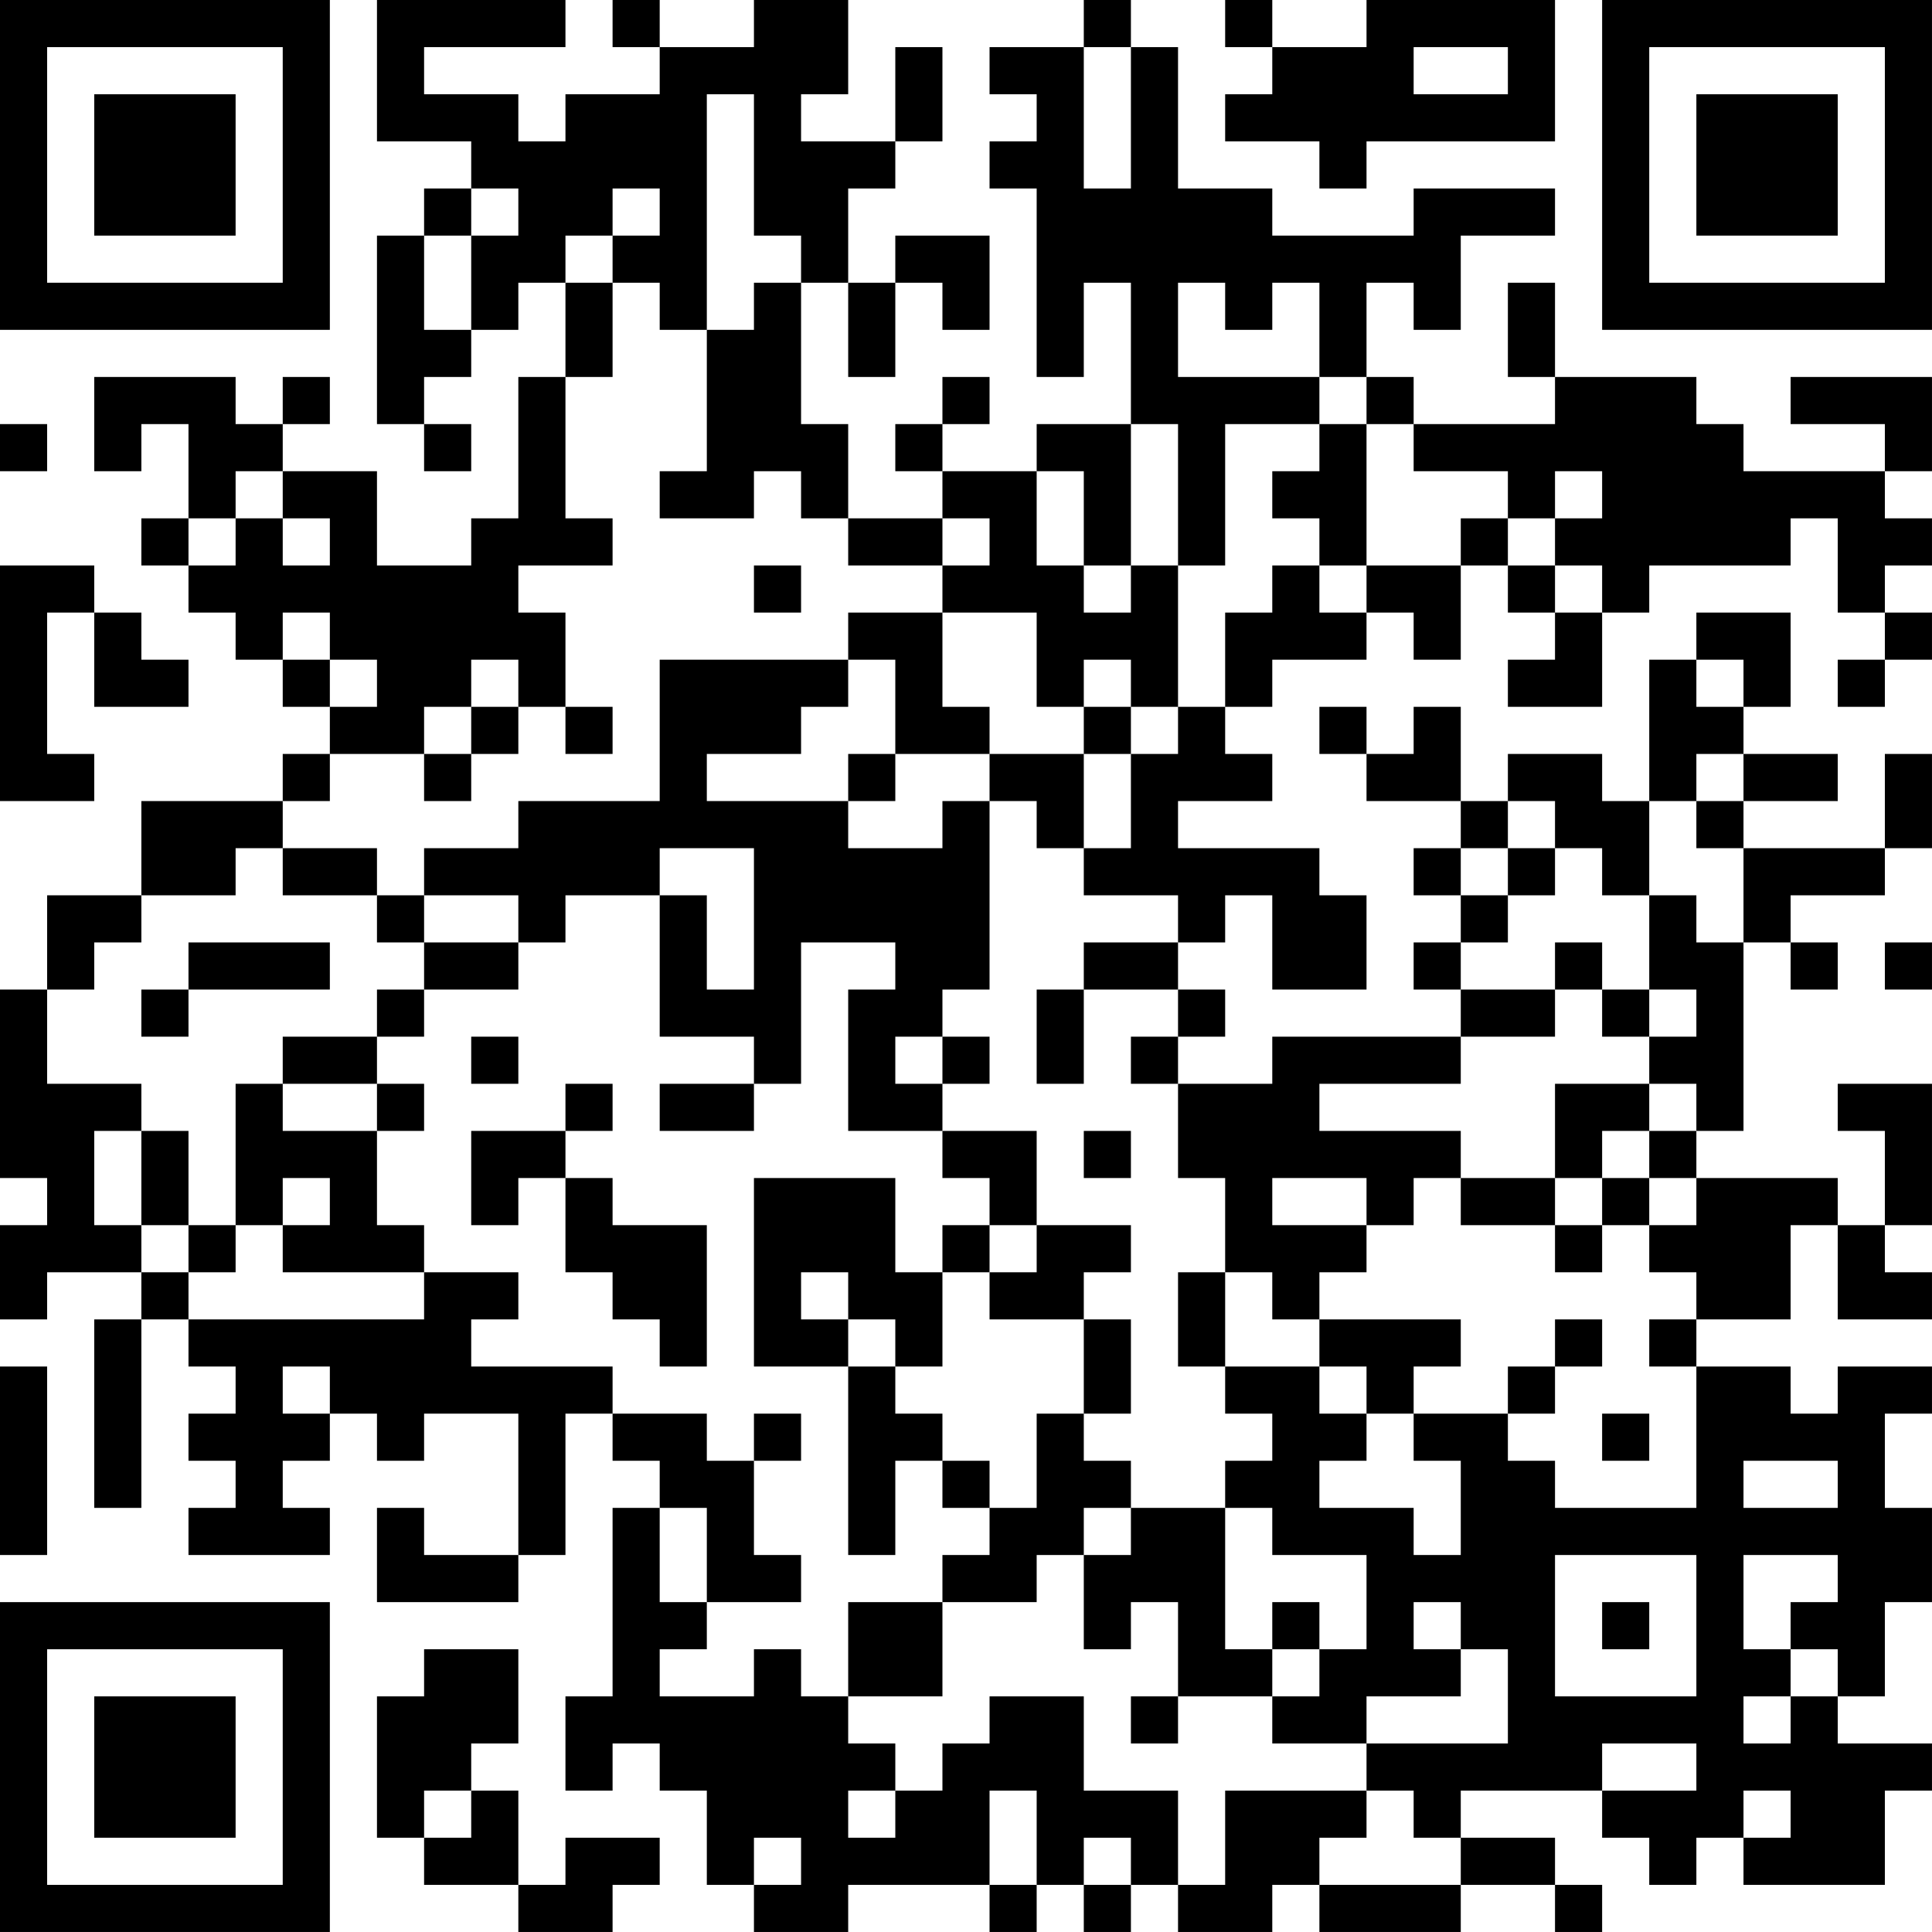 <?xml version="1.0" encoding="UTF-8"?>
<svg xmlns="http://www.w3.org/2000/svg" version="1.1" width="200" height="200" viewBox="0 0 200 200"><rect x="0" y="0" width="200" height="200" fill="#ffffff"/><g transform="scale(4.878)"><g transform="translate(0,0)"><path fill-rule="evenodd" d="M8 0L8 3L10 3L10 4L9 4L9 5L8 5L8 9L9 9L9 10L10 10L10 9L9 9L9 8L10 8L10 7L11 7L11 6L12 6L12 8L11 8L11 11L10 11L10 12L8 12L8 10L6 10L6 9L7 9L7 8L6 8L6 9L5 9L5 8L2 8L2 10L3 10L3 9L4 9L4 11L3 11L3 12L4 12L4 13L5 13L5 14L6 14L6 15L7 15L7 16L6 16L6 17L3 17L3 19L1 19L1 21L0 21L0 25L1 25L1 26L0 26L0 28L1 28L1 27L3 27L3 28L2 28L2 32L3 32L3 28L4 28L4 29L5 29L5 30L4 30L4 31L5 31L5 32L4 32L4 33L7 33L7 32L6 32L6 31L7 31L7 30L8 30L8 31L9 31L9 30L11 30L11 33L9 33L9 32L8 32L8 34L11 34L11 33L12 33L12 30L13 30L13 31L14 31L14 32L13 32L13 36L12 36L12 38L13 38L13 37L14 37L14 38L15 38L15 40L16 40L16 41L18 41L18 40L21 40L21 41L22 41L22 40L23 40L23 41L24 41L24 40L25 40L25 41L27 41L27 40L28 40L28 41L31 41L31 40L33 40L33 41L34 41L34 40L33 40L33 39L31 39L31 38L34 38L34 39L35 39L35 40L36 40L36 39L37 39L37 40L40 40L40 38L41 38L41 37L39 37L39 36L40 36L40 34L41 34L41 32L40 32L40 30L41 30L41 29L39 29L39 30L38 30L38 29L36 29L36 28L38 28L38 26L39 26L39 28L41 28L41 27L40 27L40 26L41 26L41 23L39 23L39 24L40 24L40 26L39 26L39 25L36 25L36 24L37 24L37 20L38 20L38 21L39 21L39 20L38 20L38 19L40 19L40 18L41 18L41 16L40 16L40 18L37 18L37 17L39 17L39 16L37 16L37 15L38 15L38 13L36 13L36 14L35 14L35 17L34 17L34 16L32 16L32 17L31 17L31 15L30 15L30 16L29 16L29 15L28 15L28 16L29 16L29 17L31 17L31 18L30 18L30 19L31 19L31 20L30 20L30 21L31 21L31 22L27 22L27 23L25 23L25 22L26 22L26 21L25 21L25 20L26 20L26 19L27 19L27 21L29 21L29 19L28 19L28 18L25 18L25 17L27 17L27 16L26 16L26 15L27 15L27 14L29 14L29 13L30 13L30 14L31 14L31 12L32 12L32 13L33 13L33 14L32 14L32 15L34 15L34 13L35 13L35 12L38 12L38 11L39 11L39 13L40 13L40 14L39 14L39 15L40 15L40 14L41 14L41 13L40 13L40 12L41 12L41 11L40 11L40 10L41 10L41 8L38 8L38 9L40 9L40 10L37 10L37 9L36 9L36 8L33 8L33 6L32 6L32 8L33 8L33 9L30 9L30 8L29 8L29 6L30 6L30 7L31 7L31 5L33 5L33 4L30 4L30 5L27 5L27 4L25 4L25 1L24 1L24 0L23 0L23 1L21 1L21 2L22 2L22 3L21 3L21 4L22 4L22 8L23 8L23 6L24 6L24 9L22 9L22 10L20 10L20 9L21 9L21 8L20 8L20 9L19 9L19 10L20 10L20 11L18 11L18 9L17 9L17 6L18 6L18 8L19 8L19 6L20 6L20 7L21 7L21 5L19 5L19 6L18 6L18 4L19 4L19 3L20 3L20 1L19 1L19 3L17 3L17 2L18 2L18 0L16 0L16 1L14 1L14 0L13 0L13 1L14 1L14 2L12 2L12 3L11 3L11 2L9 2L9 1L12 1L12 0ZM26 0L26 1L27 1L27 2L26 2L26 3L28 3L28 4L29 4L29 3L33 3L33 0L29 0L29 1L27 1L27 0ZM23 1L23 4L24 4L24 1ZM30 1L30 2L32 2L32 1ZM15 2L15 7L14 7L14 6L13 6L13 5L14 5L14 4L13 4L13 5L12 5L12 6L13 6L13 8L12 8L12 11L13 11L13 12L11 12L11 13L12 13L12 15L11 15L11 14L10 14L10 15L9 15L9 16L7 16L7 17L6 17L6 18L5 18L5 19L3 19L3 20L2 20L2 21L1 21L1 23L3 23L3 24L2 24L2 26L3 26L3 27L4 27L4 28L9 28L9 27L11 27L11 28L10 28L10 29L13 29L13 30L15 30L15 31L16 31L16 33L17 33L17 34L15 34L15 32L14 32L14 34L15 34L15 35L14 35L14 36L16 36L16 35L17 35L17 36L18 36L18 37L19 37L19 38L18 38L18 39L19 39L19 38L20 38L20 37L21 37L21 36L23 36L23 38L25 38L25 40L26 40L26 38L29 38L29 39L28 39L28 40L31 40L31 39L30 39L30 38L29 38L29 37L32 37L32 35L31 35L31 34L30 34L30 35L31 35L31 36L29 36L29 37L27 37L27 36L28 36L28 35L29 35L29 33L27 33L27 32L26 32L26 31L27 31L27 30L26 30L26 29L28 29L28 30L29 30L29 31L28 31L28 32L30 32L30 33L31 33L31 31L30 31L30 30L32 30L32 31L33 31L33 32L36 32L36 29L35 29L35 28L36 28L36 27L35 27L35 26L36 26L36 25L35 25L35 24L36 24L36 23L35 23L35 22L36 22L36 21L35 21L35 19L36 19L36 20L37 20L37 18L36 18L36 17L37 17L37 16L36 16L36 17L35 17L35 19L34 19L34 18L33 18L33 17L32 17L32 18L31 18L31 19L32 19L32 20L31 20L31 21L33 21L33 22L31 22L31 23L28 23L28 24L31 24L31 25L30 25L30 26L29 26L29 25L27 25L27 26L29 26L29 27L28 27L28 28L27 28L27 27L26 27L26 25L25 25L25 23L24 23L24 22L25 22L25 21L23 21L23 20L25 20L25 19L23 19L23 18L24 18L24 16L25 16L25 15L26 15L26 13L27 13L27 12L28 12L28 13L29 13L29 12L31 12L31 11L32 11L32 12L33 12L33 13L34 13L34 12L33 12L33 11L34 11L34 10L33 10L33 11L32 11L32 10L30 10L30 9L29 9L29 8L28 8L28 6L27 6L27 7L26 7L26 6L25 6L25 8L28 8L28 9L26 9L26 12L25 12L25 9L24 9L24 12L23 12L23 10L22 10L22 12L23 12L23 13L24 13L24 12L25 12L25 15L24 15L24 14L23 14L23 15L22 15L22 13L20 13L20 12L21 12L21 11L20 11L20 12L18 12L18 11L17 11L17 10L16 10L16 11L14 11L14 10L15 10L15 7L16 7L16 6L17 6L17 5L16 5L16 2ZM10 4L10 5L9 5L9 7L10 7L10 5L11 5L11 4ZM0 9L0 10L1 10L1 9ZM28 9L28 10L27 10L27 11L28 11L28 12L29 12L29 9ZM5 10L5 11L4 11L4 12L5 12L5 11L6 11L6 12L7 12L7 11L6 11L6 10ZM0 12L0 17L2 17L2 16L1 16L1 13L2 13L2 15L4 15L4 14L3 14L3 13L2 13L2 12ZM16 12L16 13L17 13L17 12ZM6 13L6 14L7 14L7 15L8 15L8 14L7 14L7 13ZM18 13L18 14L14 14L14 17L11 17L11 18L9 18L9 19L8 19L8 18L6 18L6 19L8 19L8 20L9 20L9 21L8 21L8 22L6 22L6 23L5 23L5 26L4 26L4 24L3 24L3 26L4 26L4 27L5 27L5 26L6 26L6 27L9 27L9 26L8 26L8 24L9 24L9 23L8 23L8 22L9 22L9 21L11 21L11 20L12 20L12 19L14 19L14 22L16 22L16 23L14 23L14 24L16 24L16 23L17 23L17 20L19 20L19 21L18 21L18 24L20 24L20 25L21 25L21 26L20 26L20 27L19 27L19 25L16 25L16 29L18 29L18 33L19 33L19 31L20 31L20 32L21 32L21 33L20 33L20 34L18 34L18 36L20 36L20 34L22 34L22 33L23 33L23 35L24 35L24 34L25 34L25 36L24 36L24 37L25 37L25 36L27 36L27 35L28 35L28 34L27 34L27 35L26 35L26 32L24 32L24 31L23 31L23 30L24 30L24 28L23 28L23 27L24 27L24 26L22 26L22 24L20 24L20 23L21 23L21 22L20 22L20 21L21 21L21 17L22 17L22 18L23 18L23 16L24 16L24 15L23 15L23 16L21 16L21 15L20 15L20 13ZM18 14L18 15L17 15L17 16L15 16L15 17L18 17L18 18L20 18L20 17L21 17L21 16L19 16L19 14ZM36 14L36 15L37 15L37 14ZM10 15L10 16L9 16L9 17L10 17L10 16L11 16L11 15ZM12 15L12 16L13 16L13 15ZM18 16L18 17L19 17L19 16ZM14 18L14 19L15 19L15 21L16 21L16 18ZM32 18L32 19L33 19L33 18ZM9 19L9 20L11 20L11 19ZM4 20L4 21L3 21L3 22L4 22L4 21L7 21L7 20ZM33 20L33 21L34 21L34 22L35 22L35 21L34 21L34 20ZM40 20L40 21L41 21L41 20ZM22 21L22 23L23 23L23 21ZM10 22L10 23L11 23L11 22ZM19 22L19 23L20 23L20 22ZM6 23L6 24L8 24L8 23ZM12 23L12 24L10 24L10 26L11 26L11 25L12 25L12 27L13 27L13 28L14 28L14 29L15 29L15 26L13 26L13 25L12 25L12 24L13 24L13 23ZM33 23L33 25L31 25L31 26L33 26L33 27L34 27L34 26L35 26L35 25L34 25L34 24L35 24L35 23ZM23 24L23 25L24 25L24 24ZM6 25L6 26L7 26L7 25ZM33 25L33 26L34 26L34 25ZM21 26L21 27L20 27L20 29L19 29L19 28L18 28L18 27L17 27L17 28L18 28L18 29L19 29L19 30L20 30L20 31L21 31L21 32L22 32L22 30L23 30L23 28L21 28L21 27L22 27L22 26ZM25 27L25 29L26 29L26 27ZM28 28L28 29L29 29L29 30L30 30L30 29L31 29L31 28ZM33 28L33 29L32 29L32 30L33 30L33 29L34 29L34 28ZM0 29L0 33L1 33L1 29ZM6 29L6 30L7 30L7 29ZM16 30L16 31L17 31L17 30ZM34 30L34 31L35 31L35 30ZM37 31L37 32L39 32L39 31ZM23 32L23 33L24 33L24 32ZM33 33L33 36L36 36L36 33ZM37 33L37 35L38 35L38 36L37 36L37 37L38 37L38 36L39 36L39 35L38 35L38 34L39 34L39 33ZM34 34L34 35L35 35L35 34ZM9 35L9 36L8 36L8 39L9 39L9 40L11 40L11 41L13 41L13 40L14 40L14 39L12 39L12 40L11 40L11 38L10 38L10 37L11 37L11 35ZM34 37L34 38L36 38L36 37ZM9 38L9 39L10 39L10 38ZM21 38L21 40L22 40L22 38ZM37 38L37 39L38 39L38 38ZM16 39L16 40L17 40L17 39ZM23 39L23 40L24 40L24 39ZM0 0L0 7L7 7L7 0ZM1 1L1 6L6 6L6 1ZM2 2L2 5L5 5L5 2ZM34 0L34 7L41 7L41 0ZM35 1L35 6L40 6L40 1ZM36 2L36 5L39 5L39 2ZM0 34L0 41L7 41L7 34ZM1 35L1 40L6 40L6 35ZM2 36L2 39L5 39L5 36Z" fill="#000000"/></g></g></svg>
